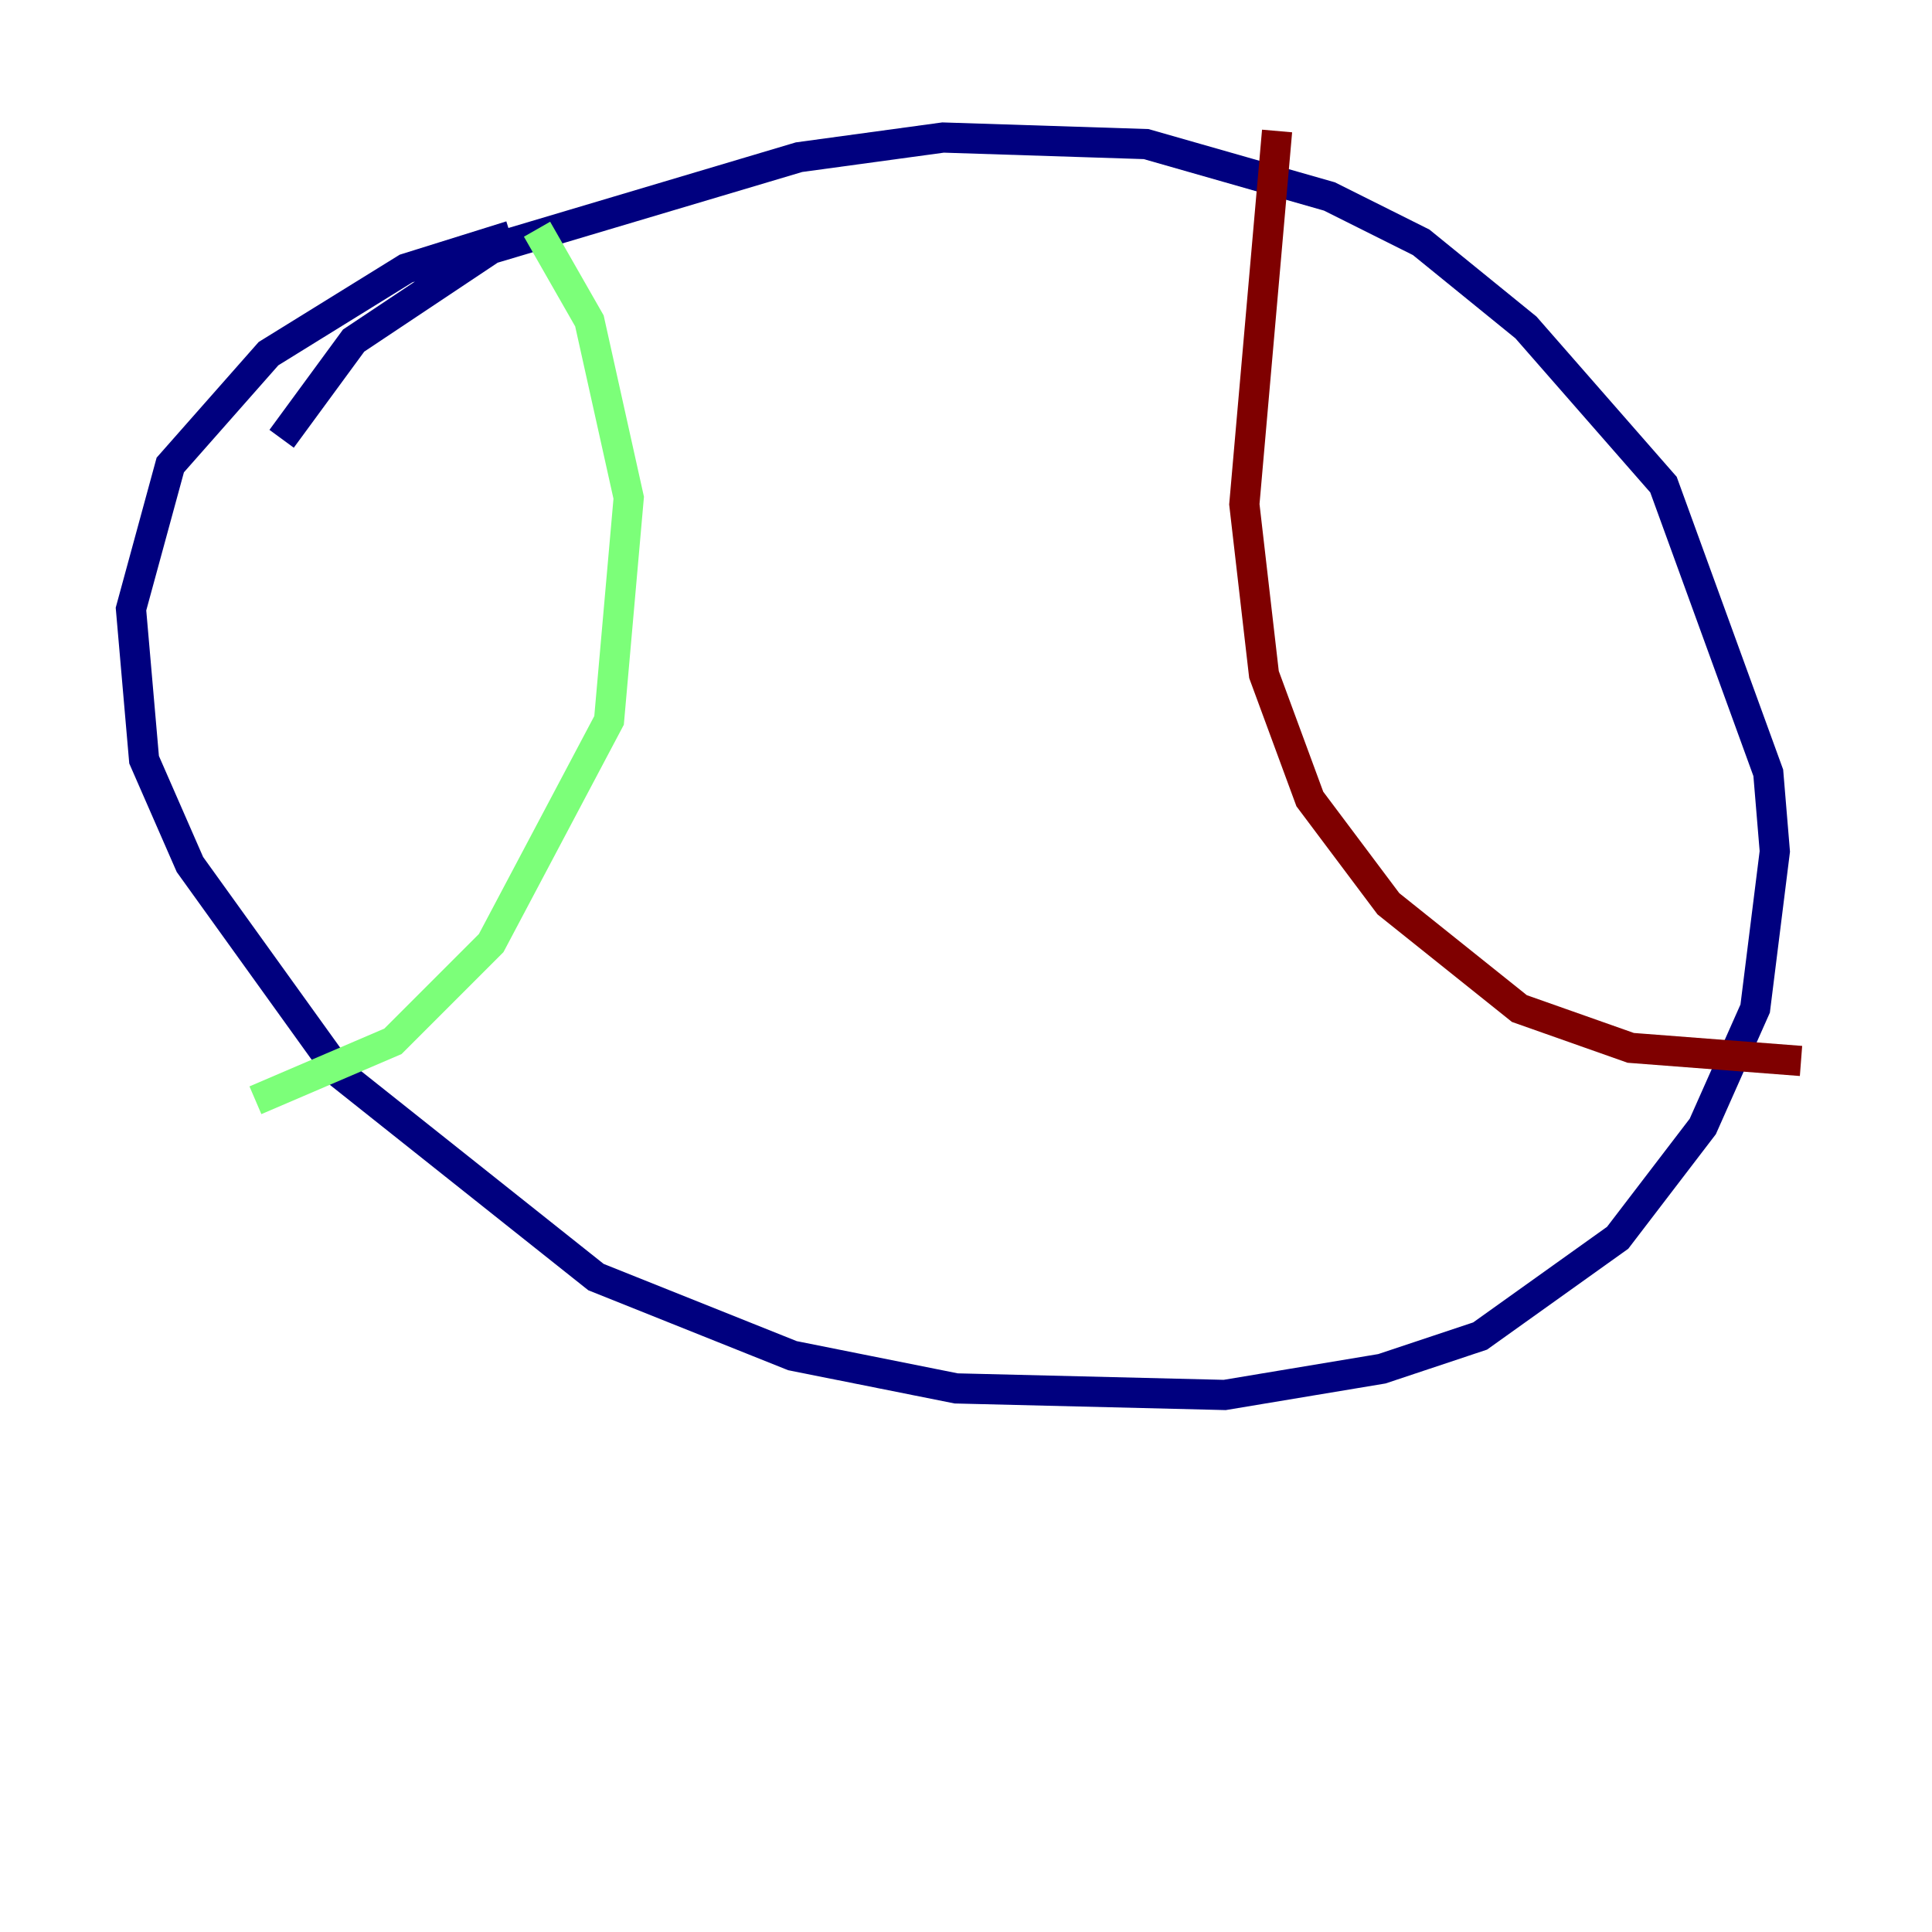 <?xml version="1.0" encoding="utf-8" ?>
<svg baseProfile="tiny" height="128" version="1.2" viewBox="0,0,128,128" width="128" xmlns="http://www.w3.org/2000/svg" xmlns:ev="http://www.w3.org/2001/xml-events" xmlns:xlink="http://www.w3.org/1999/xlink"><defs /><polyline fill="none" points="18.658,29.071 23.43,22.563 32.542,16.488 52.936,10.414 62.481,9.112 75.932,9.546 88.081,13.017 94.156,16.054 101.098,21.695 110.21,32.108 117.153,51.2 117.586,56.407 116.285,66.82 112.814,74.63 107.173,82.007 98.061,88.515 91.552,90.685 81.139,92.42 63.349,91.986 52.502,89.817 39.485,84.61 22.563,71.159 12.583,57.275 9.546,50.332 8.678,40.352 11.281,30.807 17.79,23.43 26.902,17.79 33.844,15.62" stroke="#00007f" stroke-width="2" /><polyline fill="none" points="35.58,15.186 39.051,21.261 41.654,32.976 40.352,47.729 32.542,62.481 26.034,68.99 16.922,72.895" stroke="#7cff79" stroke-width="2" /><polyline fill="none" points="84.61,8.678 82.441,33.41 83.742,44.691 86.78,52.936 91.986,59.878 100.664,66.82 108.041,69.424 119.322,70.291" stroke="#7f0000" stroke-width="2" /></svg>